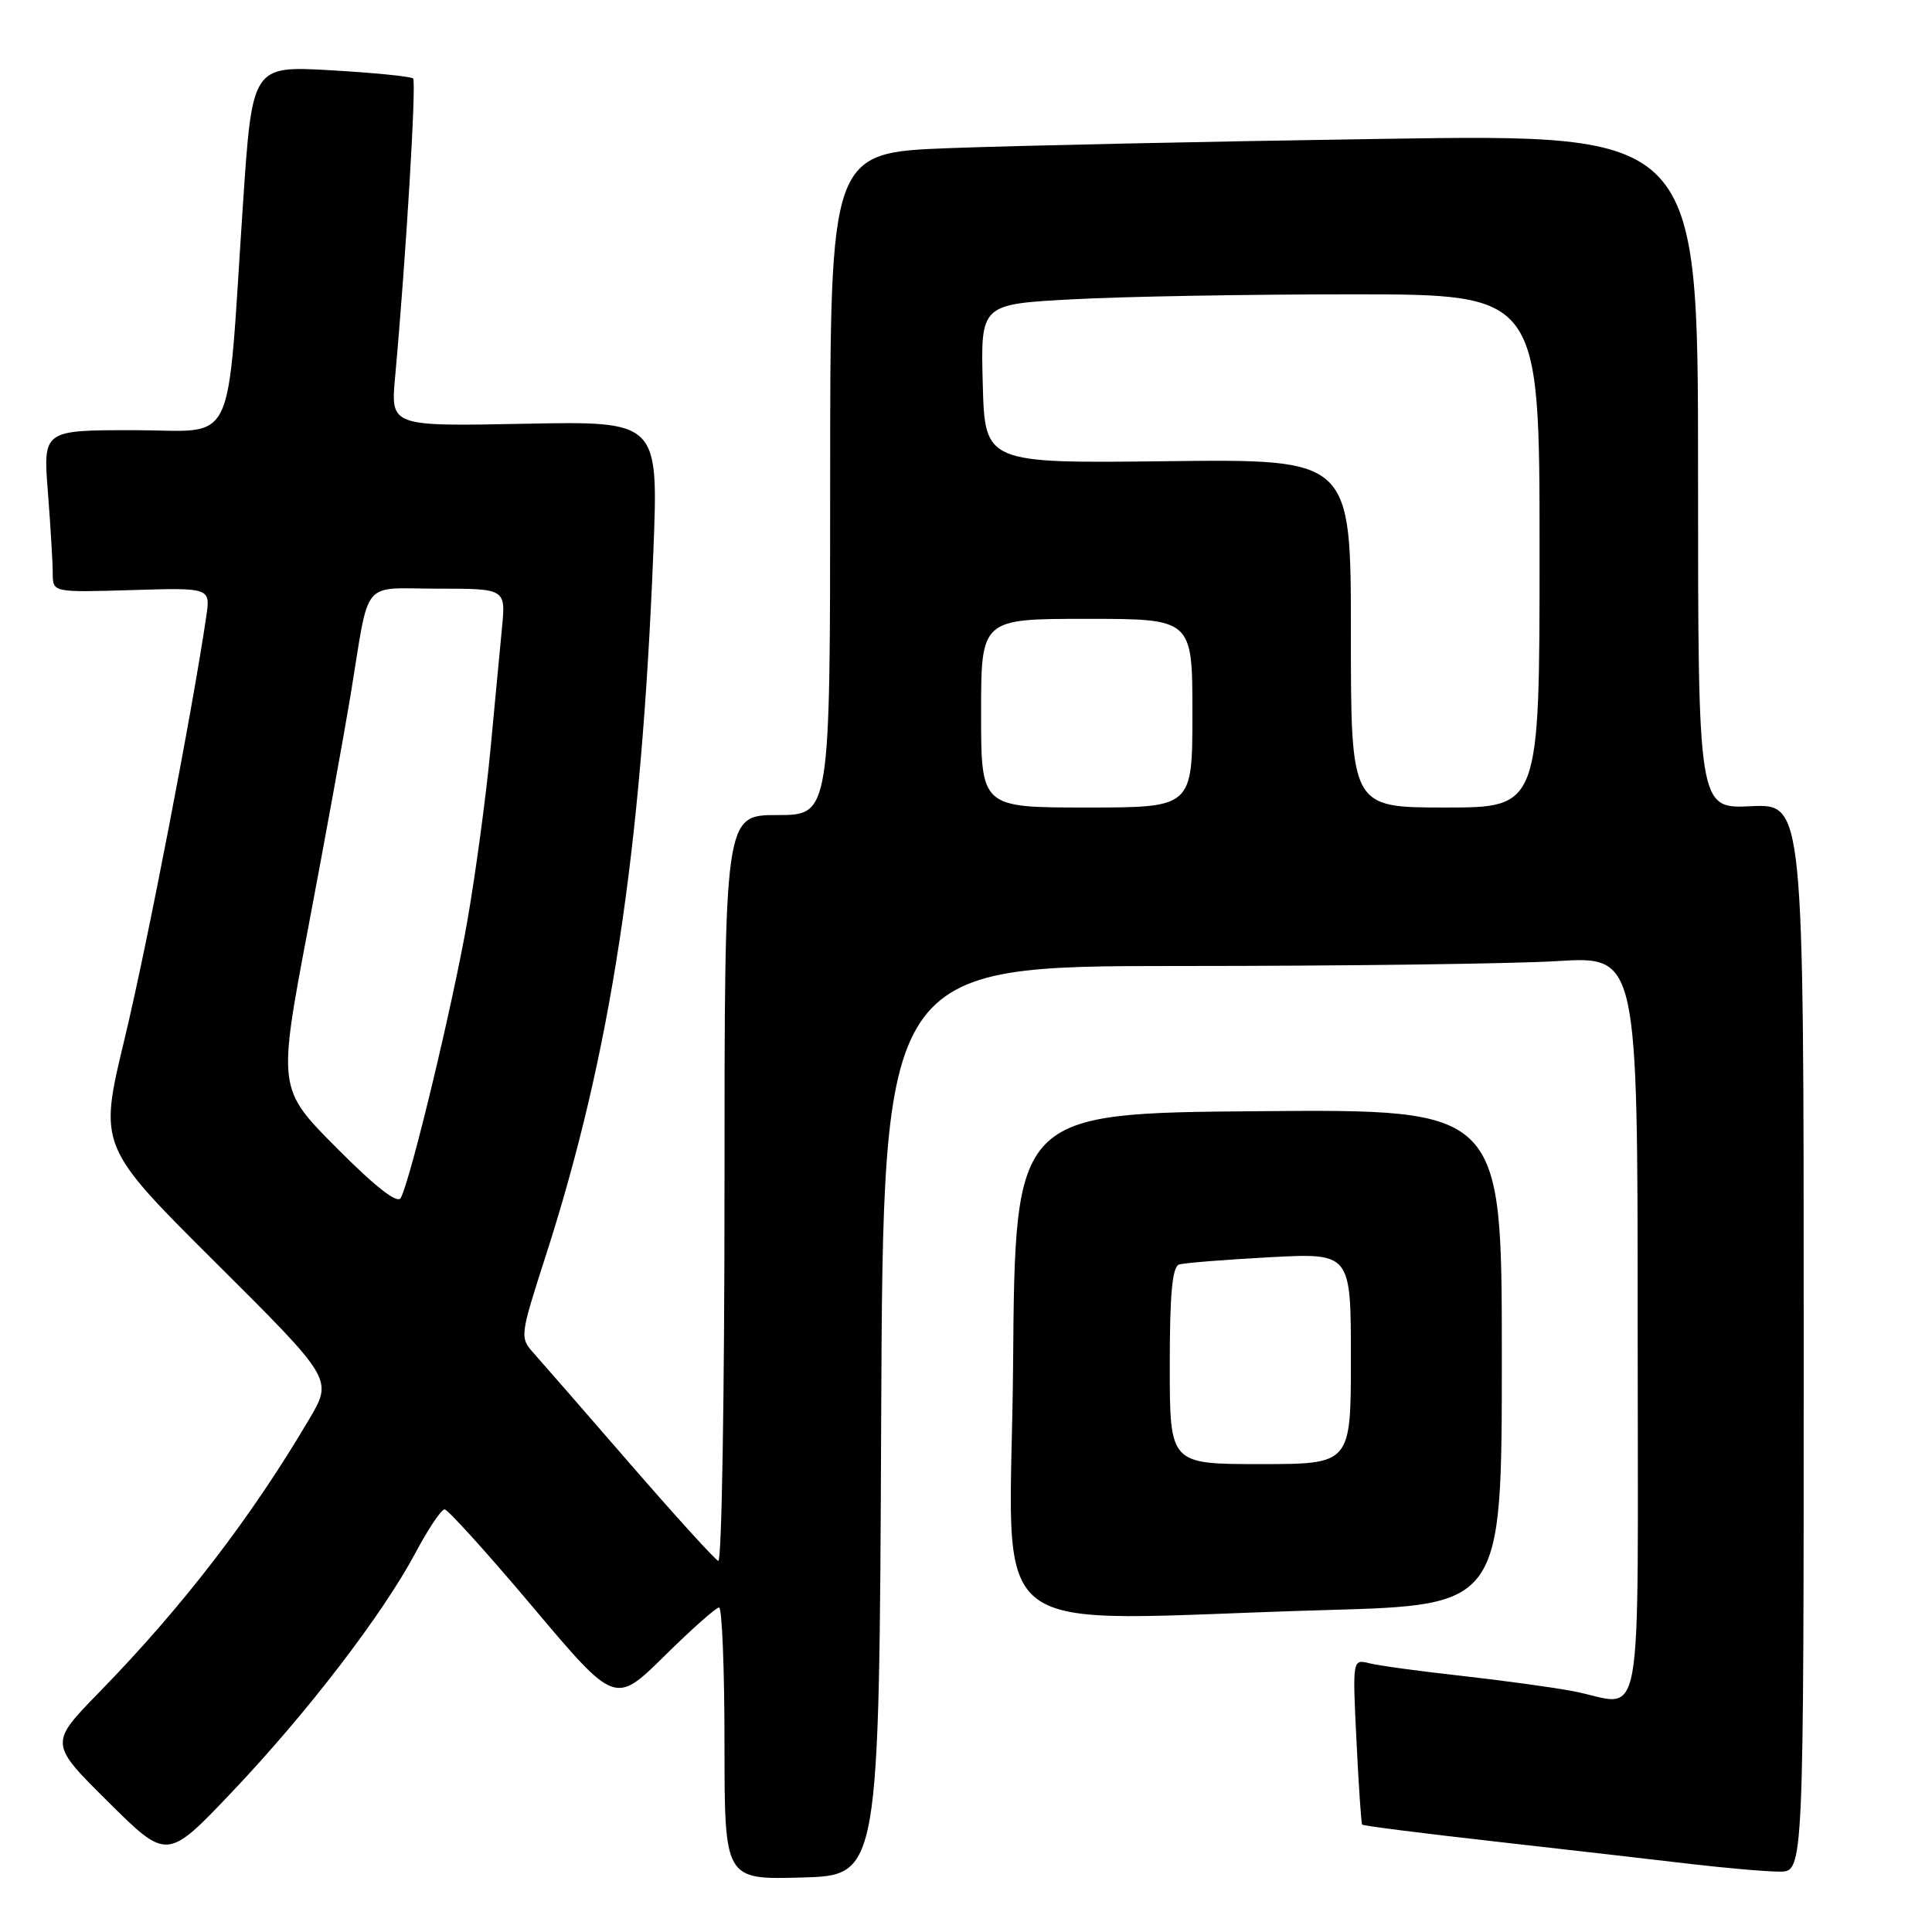 <?xml version="1.0" encoding="UTF-8" standalone="no"?>
<!DOCTYPE svg PUBLIC "-//W3C//DTD SVG 1.1//EN" "http://www.w3.org/Graphics/SVG/1.1/DTD/svg11.dtd" >
<svg xmlns="http://www.w3.org/2000/svg" xmlns:xlink="http://www.w3.org/1999/xlink" version="1.1" viewBox="0 0 256 256">
 <g >
 <path fill="currentColor"
d=" M 116.76 188.25 C 117.02 128.00 117.02 128.00 156.35 128.00 C 177.99 128.00 200.48 127.71 206.34 127.35 C 217.00 126.70 217.00 126.70 217.00 175.85 C 217.00 231.52 218.00 225.89 208.39 224.08 C 205.70 223.57 199.04 222.66 193.58 222.05 C 188.13 221.45 182.66 220.70 181.44 220.39 C 179.21 219.84 179.21 219.85 179.74 230.67 C 180.03 236.63 180.37 241.62 180.49 241.77 C 180.61 241.93 188.54 242.93 198.11 244.01 C 207.67 245.09 219.36 246.43 224.07 246.99 C 228.78 247.54 234.07 248.00 235.82 248.00 C 239.00 248.00 239.00 248.00 239.00 177.25 C 239.00 106.50 239.00 106.50 232.00 106.83 C 225.00 107.16 225.00 107.16 225.00 62.46 C 225.00 17.76 225.00 17.76 183.25 18.40 C 160.29 18.74 134.41 19.30 125.75 19.63 C 110.00 20.23 110.00 20.23 110.00 64.11 C 110.00 108.00 110.00 108.00 103.00 108.00 C 96.00 108.00 96.00 108.00 96.00 157.58 C 96.00 184.85 95.63 207.02 95.18 206.83 C 94.73 206.65 89.49 200.88 83.52 194.00 C 77.56 187.12 71.81 180.53 70.76 179.35 C 68.85 177.22 68.87 177.10 72.33 166.35 C 80.92 139.66 84.99 113.00 86.57 73.15 C 87.26 55.80 87.26 55.80 69.51 56.15 C 51.76 56.50 51.76 56.50 52.35 50.00 C 53.79 34.20 55.19 10.86 54.74 10.40 C 54.46 10.13 49.55 9.64 43.83 9.31 C 33.42 8.72 33.42 8.72 32.19 27.11 C 29.97 60.28 31.55 57.00 17.71 57.00 C 5.70 57.00 5.70 57.00 6.35 65.25 C 6.70 69.79 6.99 74.62 6.99 76.00 C 7.00 78.50 7.00 78.50 17.45 78.19 C 27.89 77.87 27.89 77.87 27.33 81.69 C 25.50 94.17 19.43 125.56 16.50 137.69 C 13.08 151.88 13.08 151.88 28.59 167.32 C 44.09 182.75 44.09 182.75 41.00 188.00 C 33.28 201.09 24.22 212.88 13.12 224.26 C 6.53 231.02 6.53 231.02 14.34 238.76 C 22.14 246.50 22.14 246.50 30.69 237.50 C 40.68 226.99 50.68 213.96 55.04 205.78 C 56.73 202.60 58.47 200.00 58.91 200.00 C 59.34 200.00 64.60 205.82 70.60 212.94 C 81.50 225.87 81.50 225.87 88.03 219.44 C 91.61 215.90 94.88 213.00 95.28 213.00 C 95.67 213.00 96.00 221.12 96.00 231.03 C 96.00 249.07 96.00 249.07 106.25 248.78 C 116.50 248.50 116.50 248.50 116.76 188.25 Z  M 175.75 213.34 C 199.00 212.68 199.00 212.68 199.00 179.83 C 199.00 146.97 199.00 146.97 166.75 147.24 C 134.50 147.50 134.50 147.50 134.24 180.75 C 133.94 218.69 128.81 214.67 175.75 213.34 Z  M 44.62 152.12 C 36.80 144.26 36.80 144.26 40.85 122.88 C 43.08 111.12 45.61 97.22 46.47 92.00 C 49.04 76.37 47.69 78.00 58.03 78.00 C 67.02 78.00 67.02 78.00 66.51 83.25 C 66.23 86.14 65.54 93.45 64.97 99.50 C 64.40 105.55 63.03 115.67 61.93 122.00 C 59.98 133.17 54.43 156.24 53.10 158.74 C 52.66 159.55 49.76 157.29 44.62 152.12 Z  M 130.00 94.50 C 130.00 82.00 130.00 82.00 144.00 82.00 C 158.00 82.00 158.00 82.00 158.00 94.50 C 158.00 107.00 158.00 107.00 144.00 107.00 C 130.00 107.00 130.00 107.00 130.00 94.50 Z  M 179.00 83.91 C 179.00 60.83 179.00 60.83 154.75 61.11 C 130.50 61.40 130.50 61.40 130.22 50.85 C 129.94 40.31 129.94 40.31 142.12 39.66 C 148.83 39.29 165.49 39.00 179.16 39.00 C 204.00 39.00 204.00 39.00 204.00 73.00 C 204.00 107.00 204.00 107.00 191.50 107.00 C 179.00 107.00 179.00 107.00 179.00 83.91 Z  M 155.00 180.97 C 155.00 171.42 155.33 167.83 156.25 167.55 C 156.94 167.34 162.34 166.91 168.25 166.59 C 179.00 166.02 179.00 166.02 179.00 180.01 C 179.00 194.00 179.00 194.00 167.00 194.00 C 155.00 194.00 155.00 194.00 155.00 180.97 Z "/>
</g>
</svg>